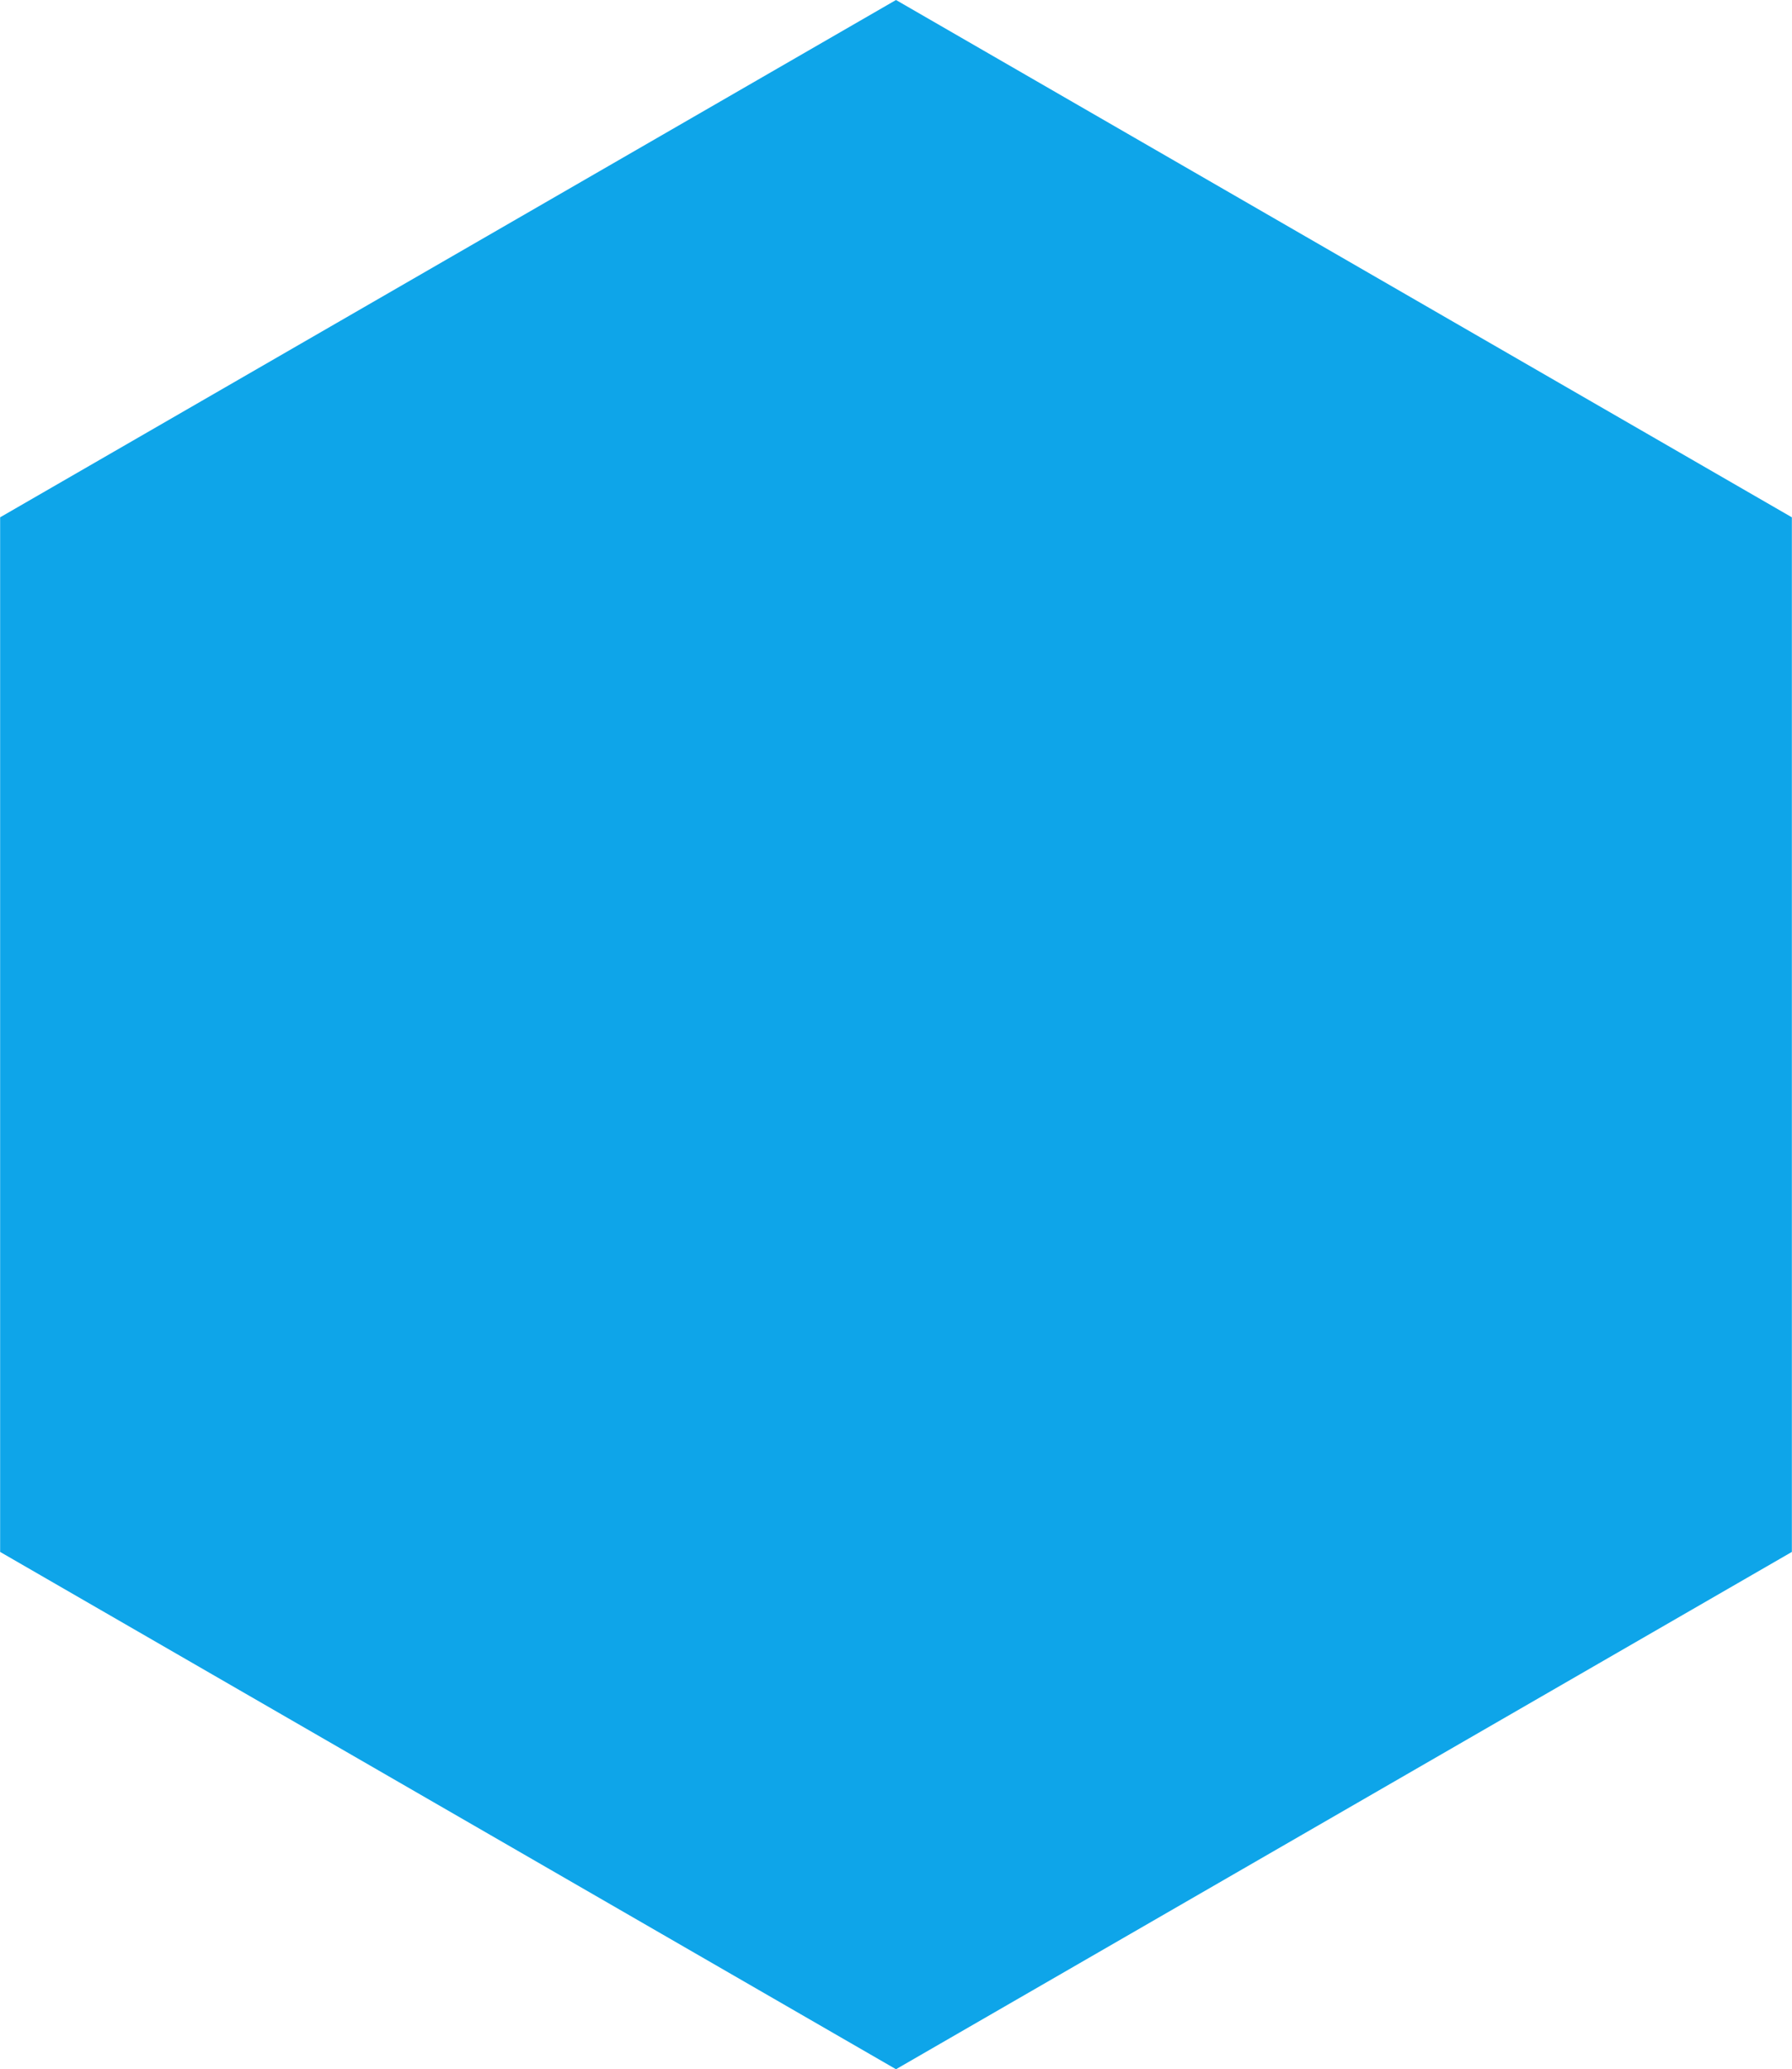 <svg width="3365" height="3885" viewBox="0 0 3365 3885" fill="none" xmlns="http://www.w3.org/2000/svg">
<path d="M1682.5 0L3364.75 971.25V2913.75L1682.5 3885L0.246 2913.75V971.25L1682.5 0Z" fill="#0EA5E9"/>
</svg>
